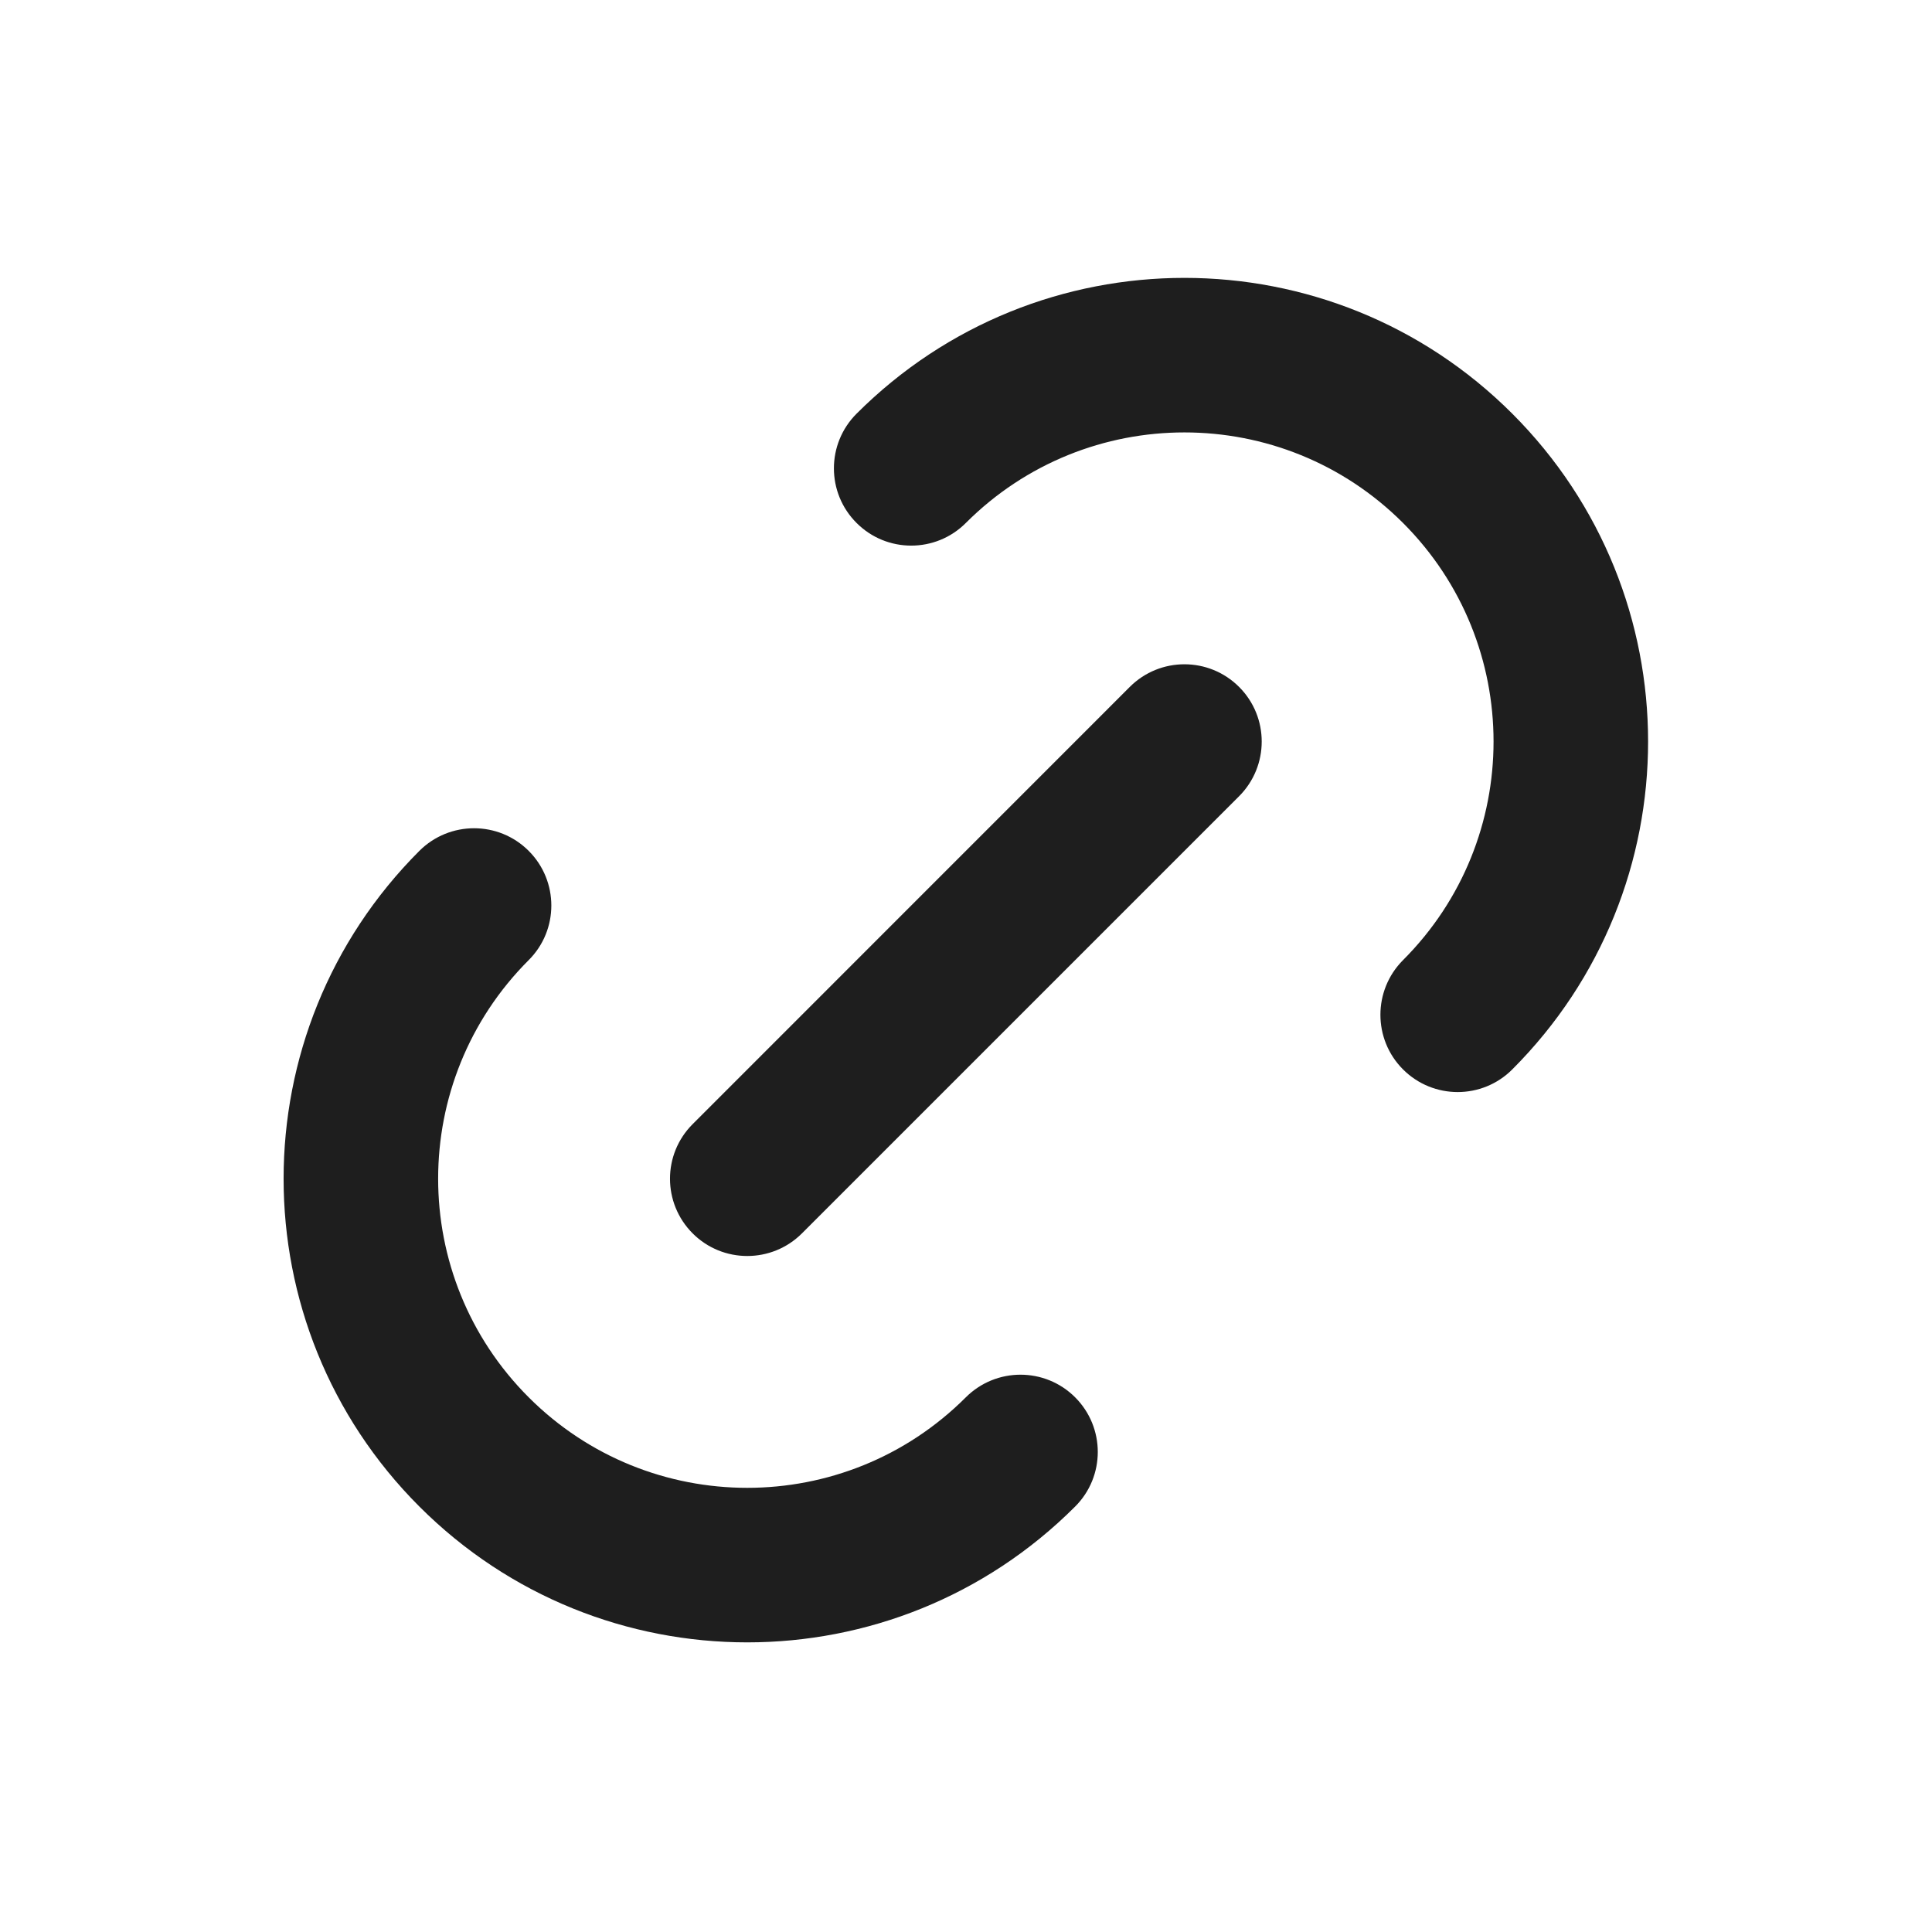 <svg width="25" height="25" viewBox="0 0 25 25" fill="none" xmlns="http://www.w3.org/2000/svg">
<path d="M13.912 19.495C14.303 19.105 14.303 18.472 13.912 18.081C13.522 17.691 12.889 17.691 12.498 18.081L13.912 19.495ZM18.155 12.424C17.765 12.815 17.765 13.448 18.155 13.838C18.546 14.229 19.179 14.229 19.569 13.838L18.155 12.424ZM11.084 5.353C10.693 5.744 10.693 6.377 11.084 6.767C11.474 7.158 12.108 7.158 12.498 6.767L11.084 5.353ZM6.841 12.424C7.232 12.034 7.232 11.401 6.841 11.01C6.451 10.62 5.818 10.62 5.427 11.01L6.841 12.424ZM8.963 14.546C8.572 14.936 8.572 15.569 8.963 15.96C9.353 16.35 9.986 16.35 10.377 15.96L8.963 14.546ZM16.034 10.303C16.424 9.912 16.424 9.279 16.034 8.889C15.643 8.498 15.01 8.498 14.619 8.889L16.034 10.303ZM12.498 18.081C10.936 19.643 8.403 19.643 6.841 18.081L5.427 19.495C7.77 21.838 11.569 21.838 13.912 19.495L12.498 18.081ZM18.155 6.767C19.717 8.329 19.717 10.862 18.155 12.424L19.569 13.838C21.912 11.495 21.912 7.696 19.569 5.353L18.155 6.767ZM12.498 6.767C14.06 5.205 16.593 5.205 18.155 6.767L19.569 5.353C17.226 3.01 13.427 3.01 11.084 5.353L12.498 6.767ZM5.427 11.01C3.084 13.353 3.084 17.152 5.427 19.495L6.841 18.081C5.279 16.519 5.279 13.986 6.841 12.424L5.427 11.01ZM10.377 15.96L16.034 10.303L14.619 8.889L8.963 14.546L10.377 15.96Z" fill="#1E1E1E"/>
</svg>
